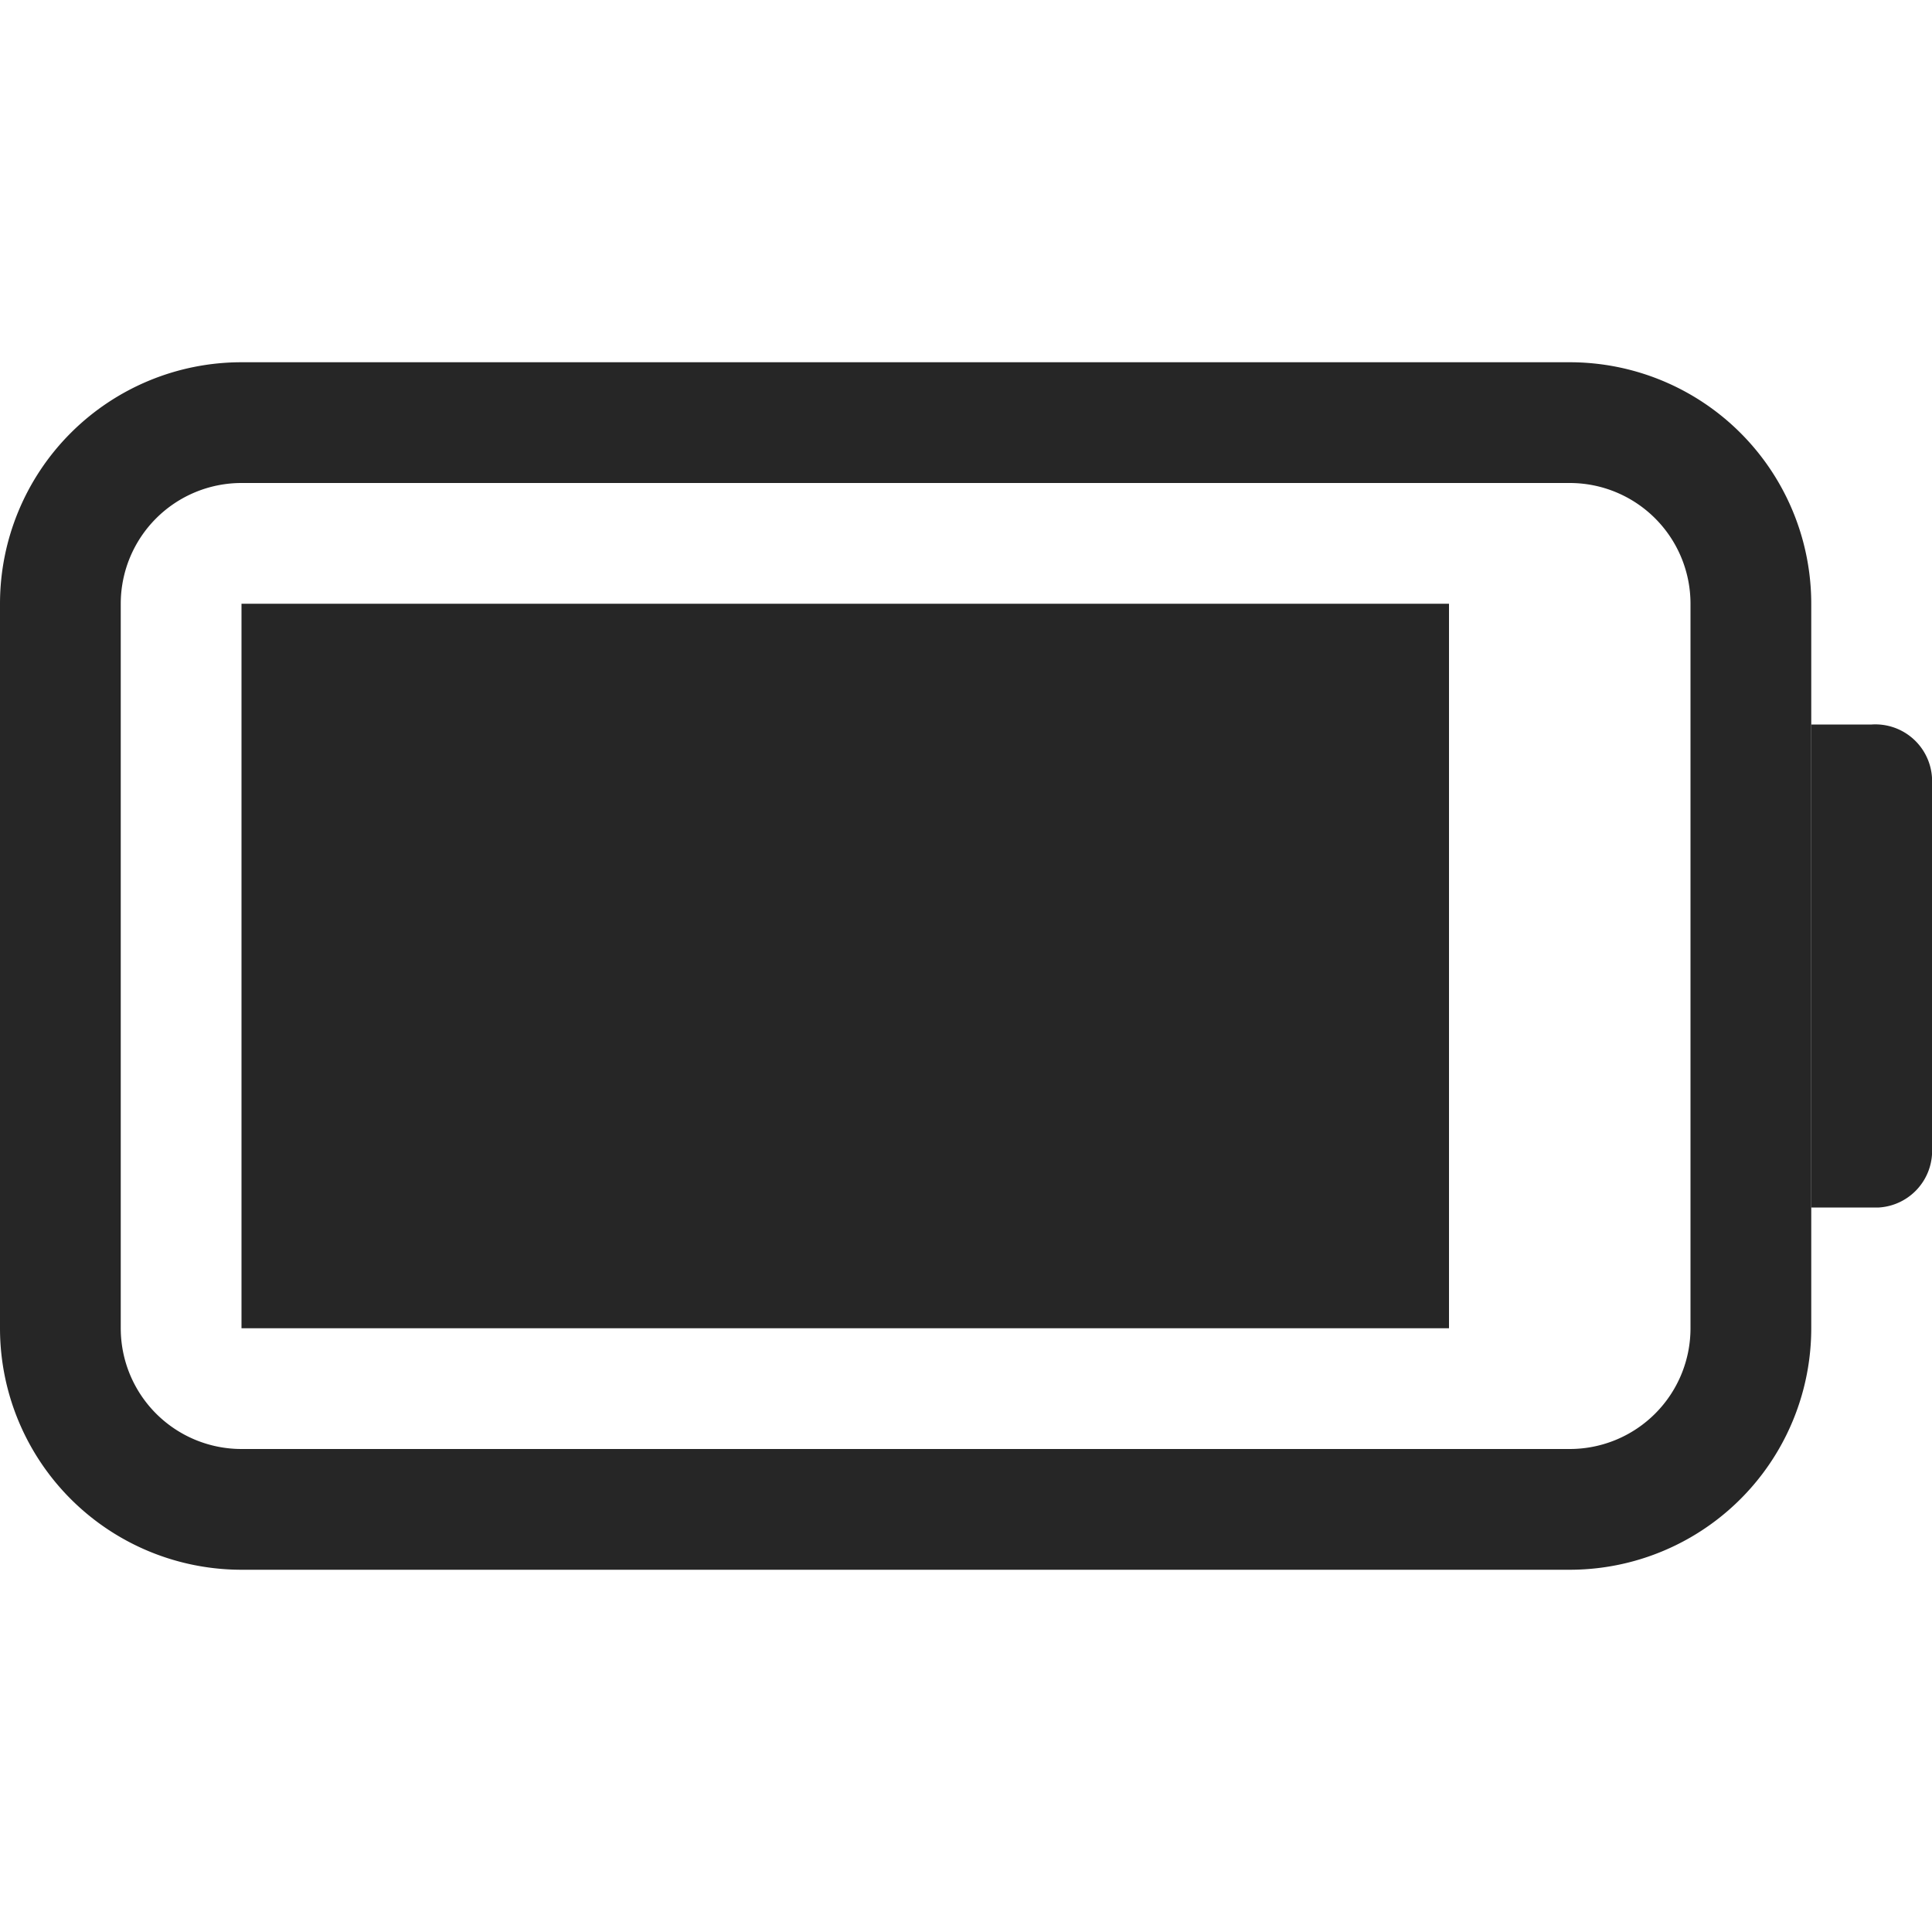 <svg id="图层_1" data-name="图层 1" xmlns="http://www.w3.org/2000/svg" viewBox="0 0 16 16"><defs><style>.cls-1{fill:#262626;}</style></defs><g id="b"><g id="_90" data-name=" 90"><path class="cls-1" d="M13,4a1,1,0,0,1,1,1v6a1,1,0,0,1-1,1H2a1,1,0,0,1-1-1V5A1,1,0,0,1,2,4H13m0-1H2A2,2,0,0,0,0,5v6a2,2,0,0,0,2,2H13a2,2,0,0,0,2-2V5A2,2,0,0,0,13,3Z"/><rect class="cls-1" x="2" y="5" width="10" height="6"/><path class="cls-1" d="M15,6h.5a.47.47,0,0,1,.5.44V6.5h0v3a.47.47,0,0,1-.44.5H15Z"/></g></g></svg>
